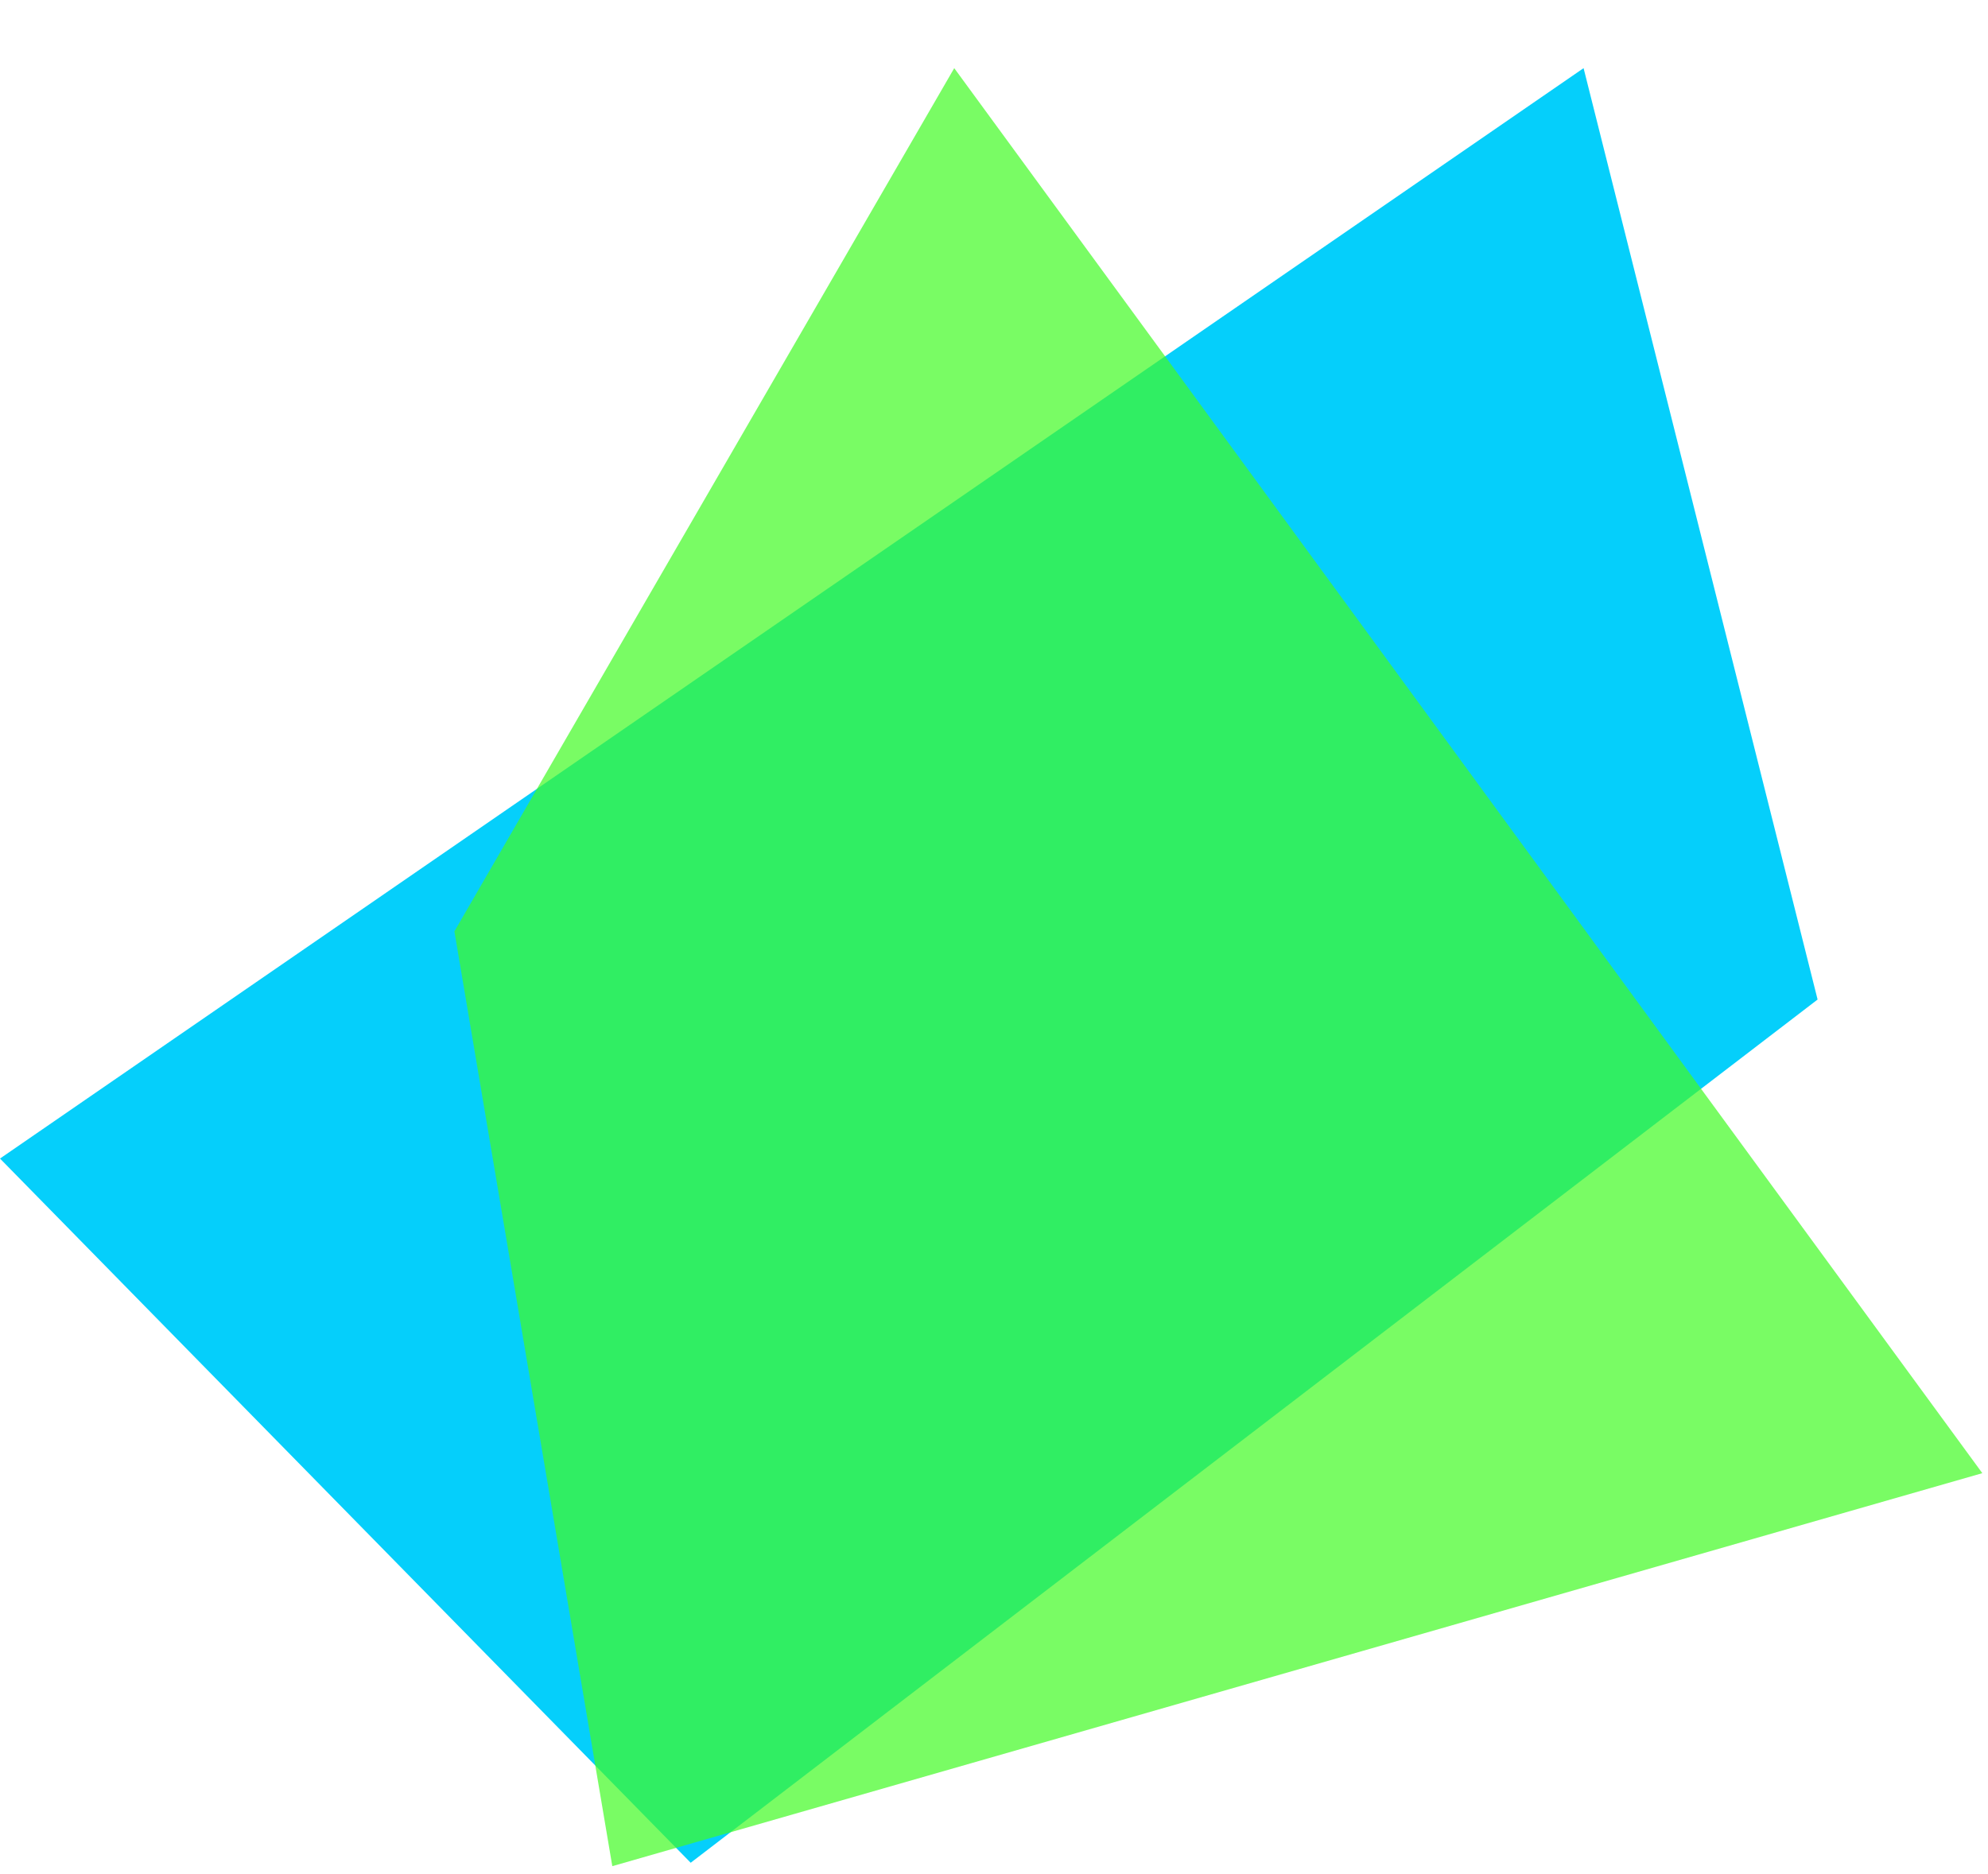 <?xml version="1.0" encoding="utf-8"?>
<!-- Generator: Adobe Illustrator 23.0.1, SVG Export Plug-In . SVG Version: 6.00 Build 0)  -->
<svg version="1.1" id="Layer_1" xmlns="http://www.w3.org/2000/svg" xmlns:xlink="http://www.w3.org/1999/xlink" x="0px" y="0px"
	 viewBox="0 0 175 165" style="enable-background:new 0 0 175 165;" xml:space="preserve">
<style type="text/css">
	.st0{fill:#05CFFB;}
	.st1{fill:#43FA25;fill-opacity:0.71;}
</style>
<path class="st0" d="M0,102l60.8,62L160,88L139.4,6L0,102z"/>
<path class="st1" d="M84,6l90.5,123.7L53.9,164.3L40,82L84,6z"/>
</svg>
